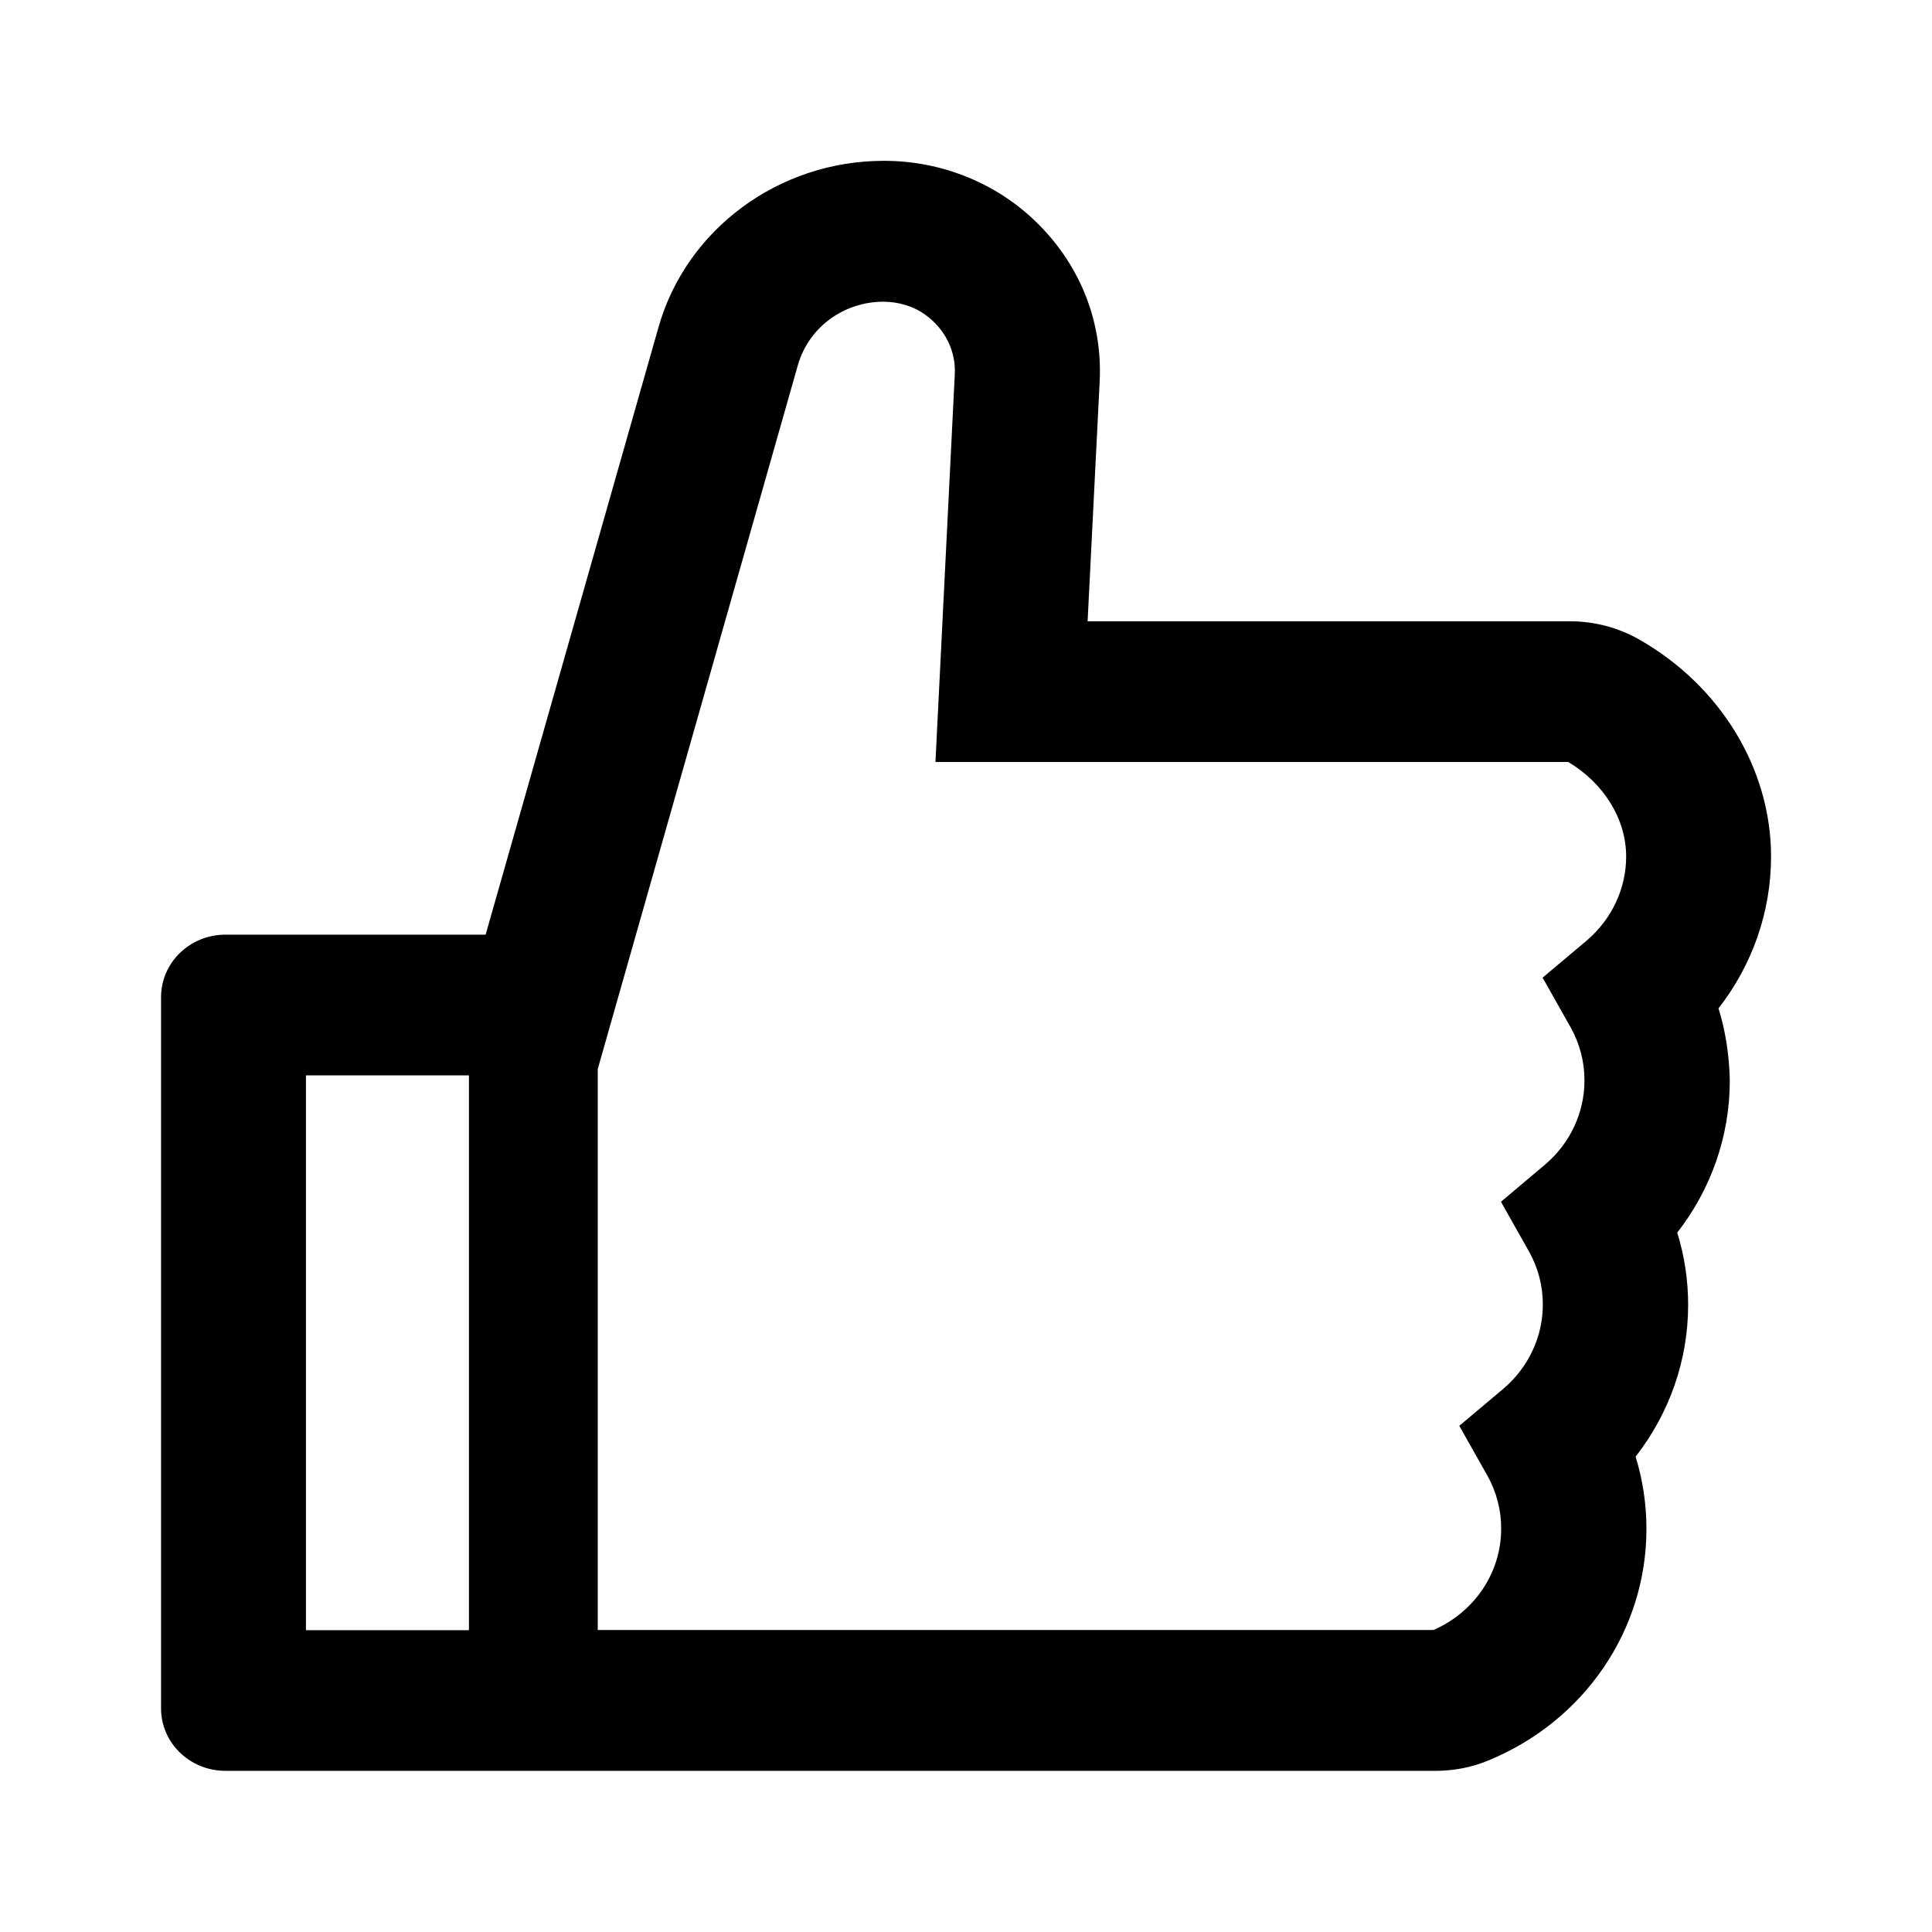 <svg width="36" height="36" viewBox="0 0 36 36" fill="none" xmlns="http://www.w3.org/2000/svg">
<path d="M32.022 18.789C32.652 17.981 33.001 16.991 33.001 15.96C33.001 14.326 32.059 12.779 30.544 11.916C30.154 11.694 29.71 11.577 29.258 11.577H20.266L20.491 7.103C20.543 6.022 20.149 4.996 19.384 4.213C19.009 3.827 18.556 3.52 18.053 3.311C17.551 3.102 17.01 2.995 16.463 2.997C14.513 2.997 12.788 4.271 12.271 6.095L9.049 17.416H4.201C3.537 17.416 3.001 17.937 3.001 18.581V31.832C3.001 32.477 3.537 32.997 4.201 32.997H26.749C27.094 32.997 27.432 32.931 27.743 32.8C29.528 32.062 30.679 30.369 30.679 28.49C30.679 28.032 30.612 27.58 30.477 27.143C31.107 26.335 31.456 25.345 31.456 24.315C31.456 23.856 31.388 23.405 31.253 22.968C31.883 22.16 32.232 21.17 32.232 20.139C32.224 19.681 32.157 19.226 32.022 18.789ZM5.701 30.376V20.038H8.738V30.376H5.701ZM29.566 17.526L28.744 18.217L29.266 19.142C29.437 19.447 29.526 19.789 29.524 20.136C29.524 20.736 29.254 21.308 28.789 21.701L27.968 22.393L28.489 23.317C28.661 23.622 28.75 23.964 28.748 24.311C28.748 24.912 28.478 25.483 28.013 25.877L27.192 26.568L27.713 27.493C27.885 27.797 27.974 28.14 27.972 28.487C27.972 29.302 27.477 30.038 26.712 30.372H11.138V19.921L14.869 6.798C14.966 6.461 15.172 6.164 15.458 5.952C15.743 5.74 16.092 5.624 16.452 5.622C16.737 5.622 17.018 5.702 17.243 5.866C17.614 6.135 17.813 6.543 17.791 6.976L17.431 14.198H29.221C29.888 14.595 30.301 15.265 30.301 15.96C30.301 16.561 30.031 17.129 29.566 17.526Z" fill="currentColor"/>
</svg>
